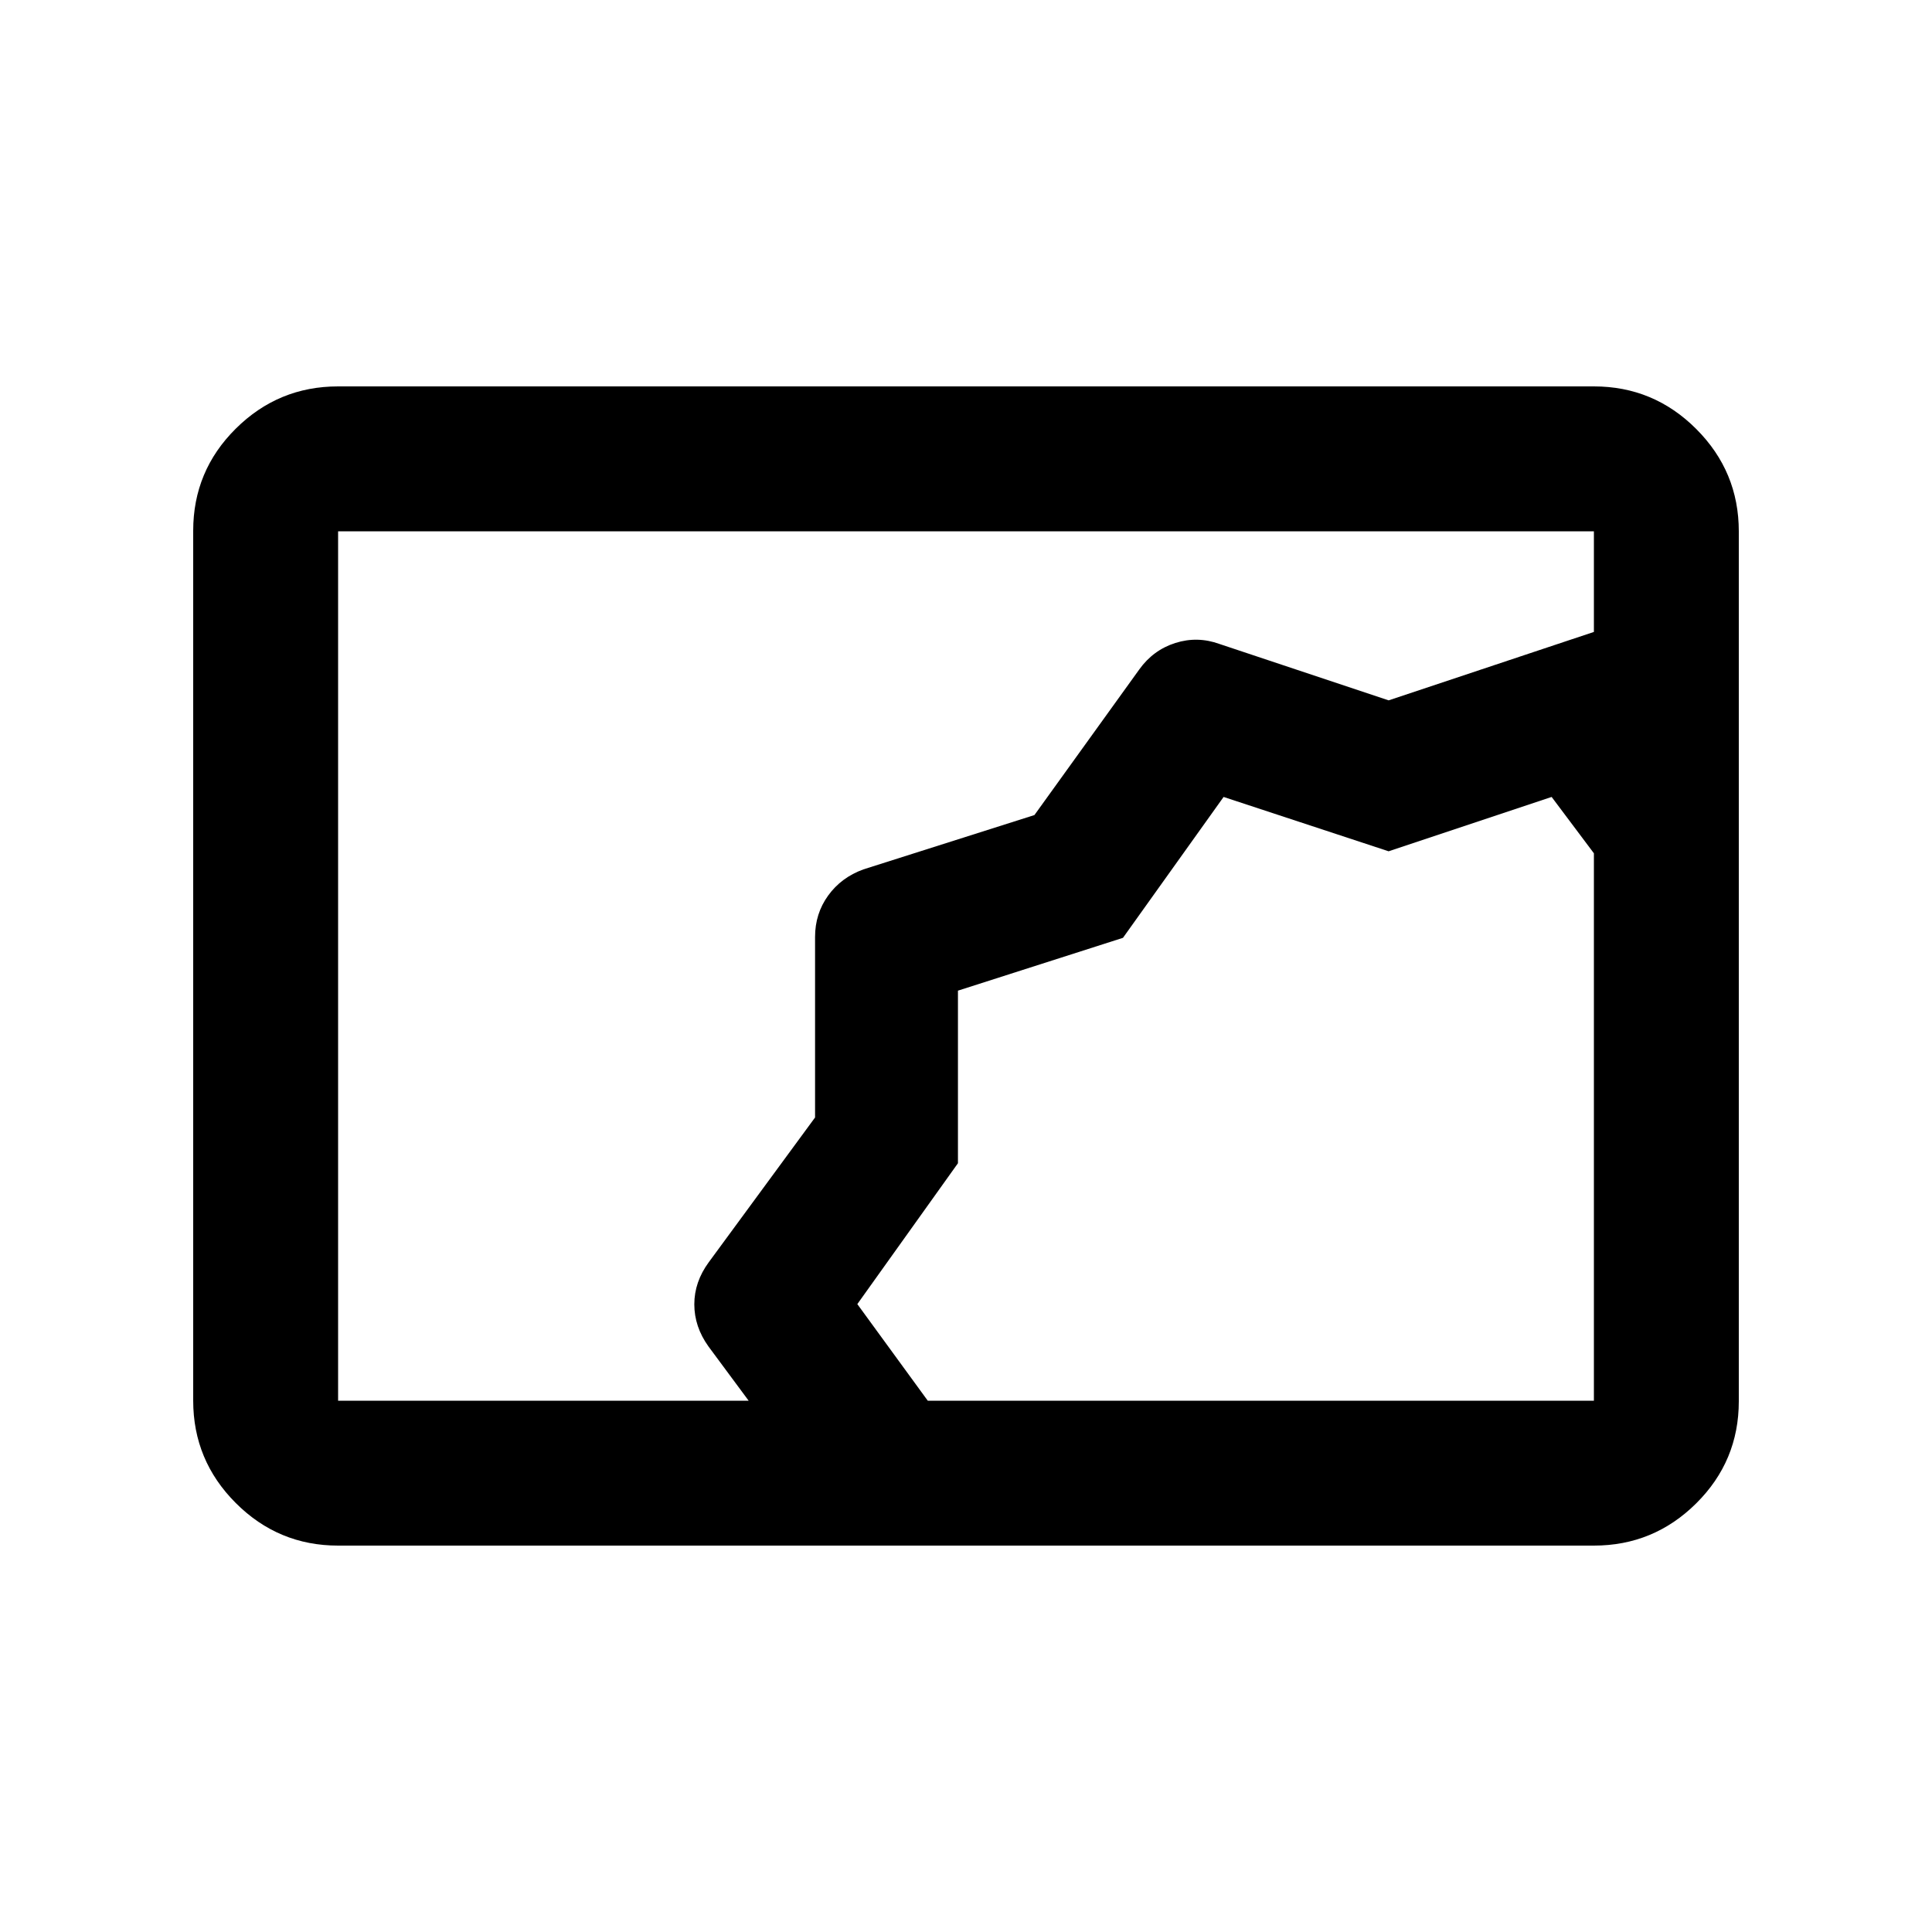<svg xmlns="http://www.w3.org/2000/svg" height="20" viewBox="0 -960 960 960" width="20"><path d="M168-192q-29.7 0-50.85-21.16Q96-234.32 96-264.04v-432.24Q96-726 117.15-747T168-768h624q29.7 0 50.85 21.16Q864-725.68 864-695.96v432.24Q864-234 842.85-213T792-192H168Zm204-72-20-27q-7-9.78-7-20.89 0-11.11 7.16-20.88L405-404.73v-89.72q0-11.55 6.5-20.55t17.5-13l85-27 52.06-72.3Q573-637 584-640.5t22 .5l84 28 102-34v-50H168v432h204Zm89 0h331v-272l-21-28-81 27-82-27-50 70-82 26.25V-382l-50 70 35 48Zm15-204Z"/></svg>